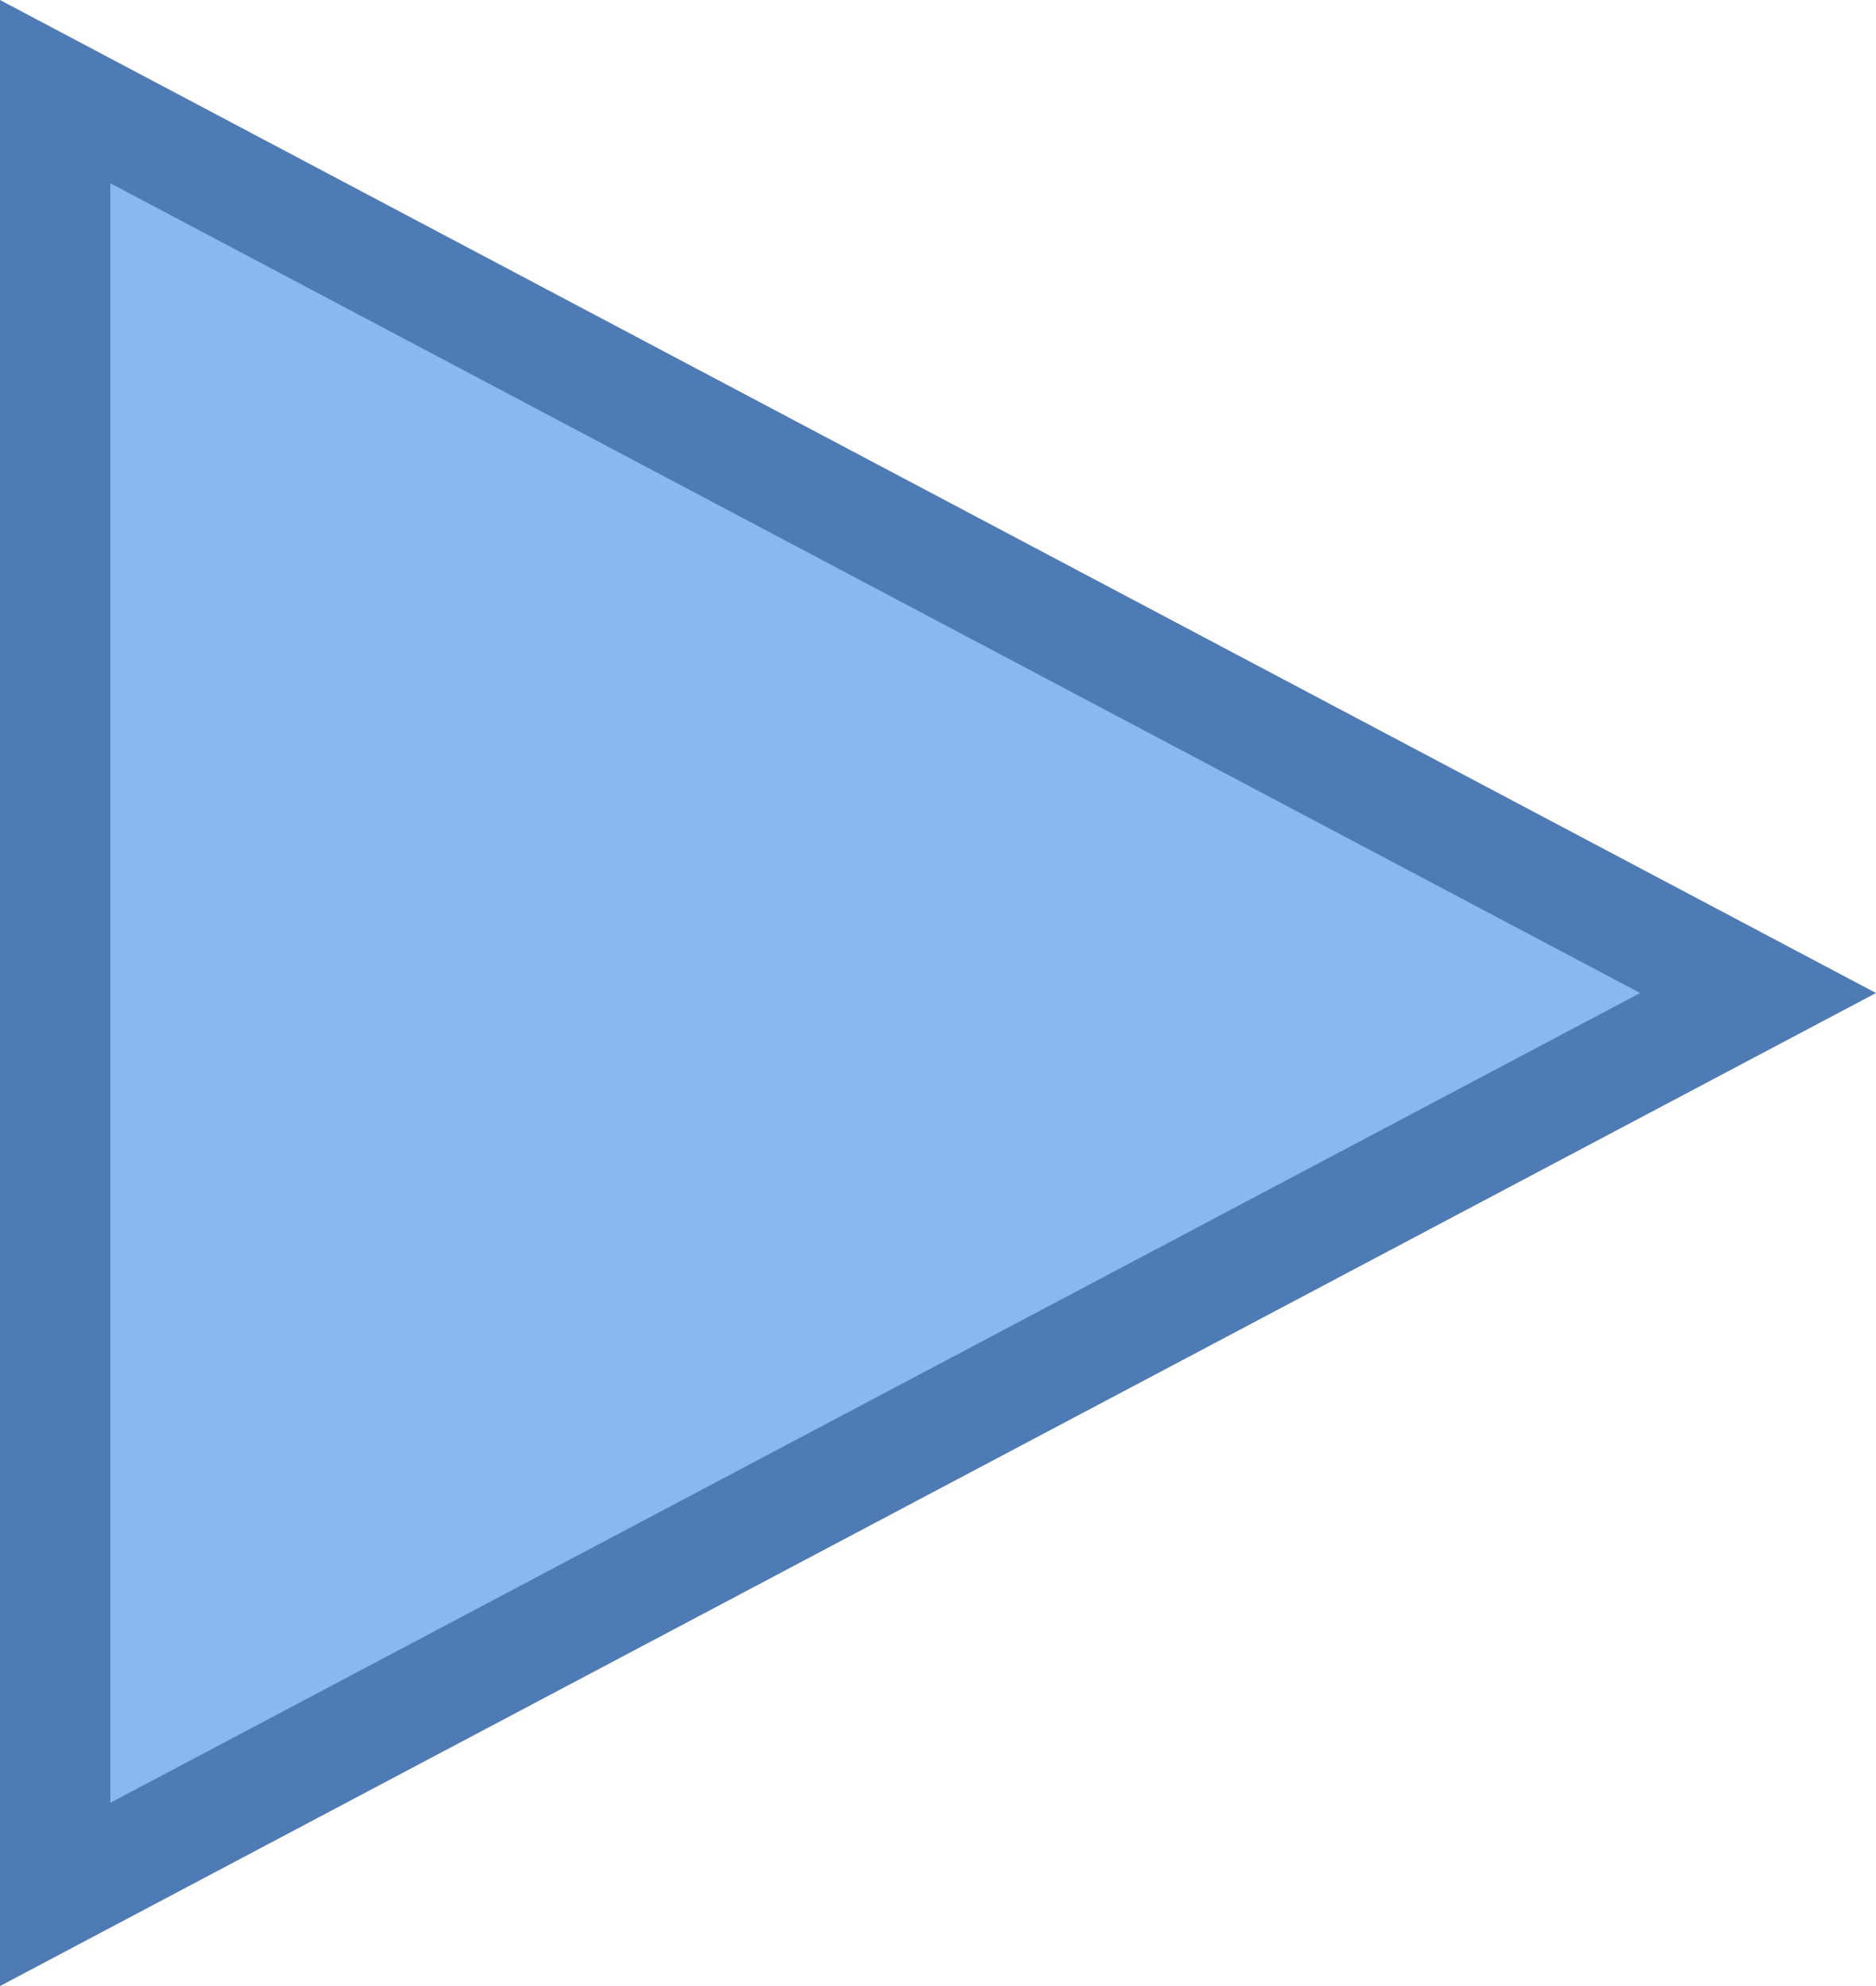 <?xml version="1.0" encoding="iso-8859-1"?>
<!-- Generator: Adobe Illustrator 22.0.1, SVG Export Plug-In . SVG Version: 6.00 Build 0)  -->
<svg version="1.1" id="Layer_1" xmlns="http://www.w3.org/2000/svg" xmlns:xlink="http://www.w3.org/1999/xlink" x="0px" y="0px"
	 viewBox="0 0 17 18" style="enable-background:new 0 0 17 18;" xml:space="preserve">
<g>
	<polygon style="fill:#8BB7F0;" points="0.5,0.831 15.931,9 0.5,17.169 	"/>
	<path style="fill:#4E7AB5;" d="M1,1.661L14.863,9L1,16.339V1.661 M0,0v18l17-9L0,0L0,0z"/>
</g>
</svg>

